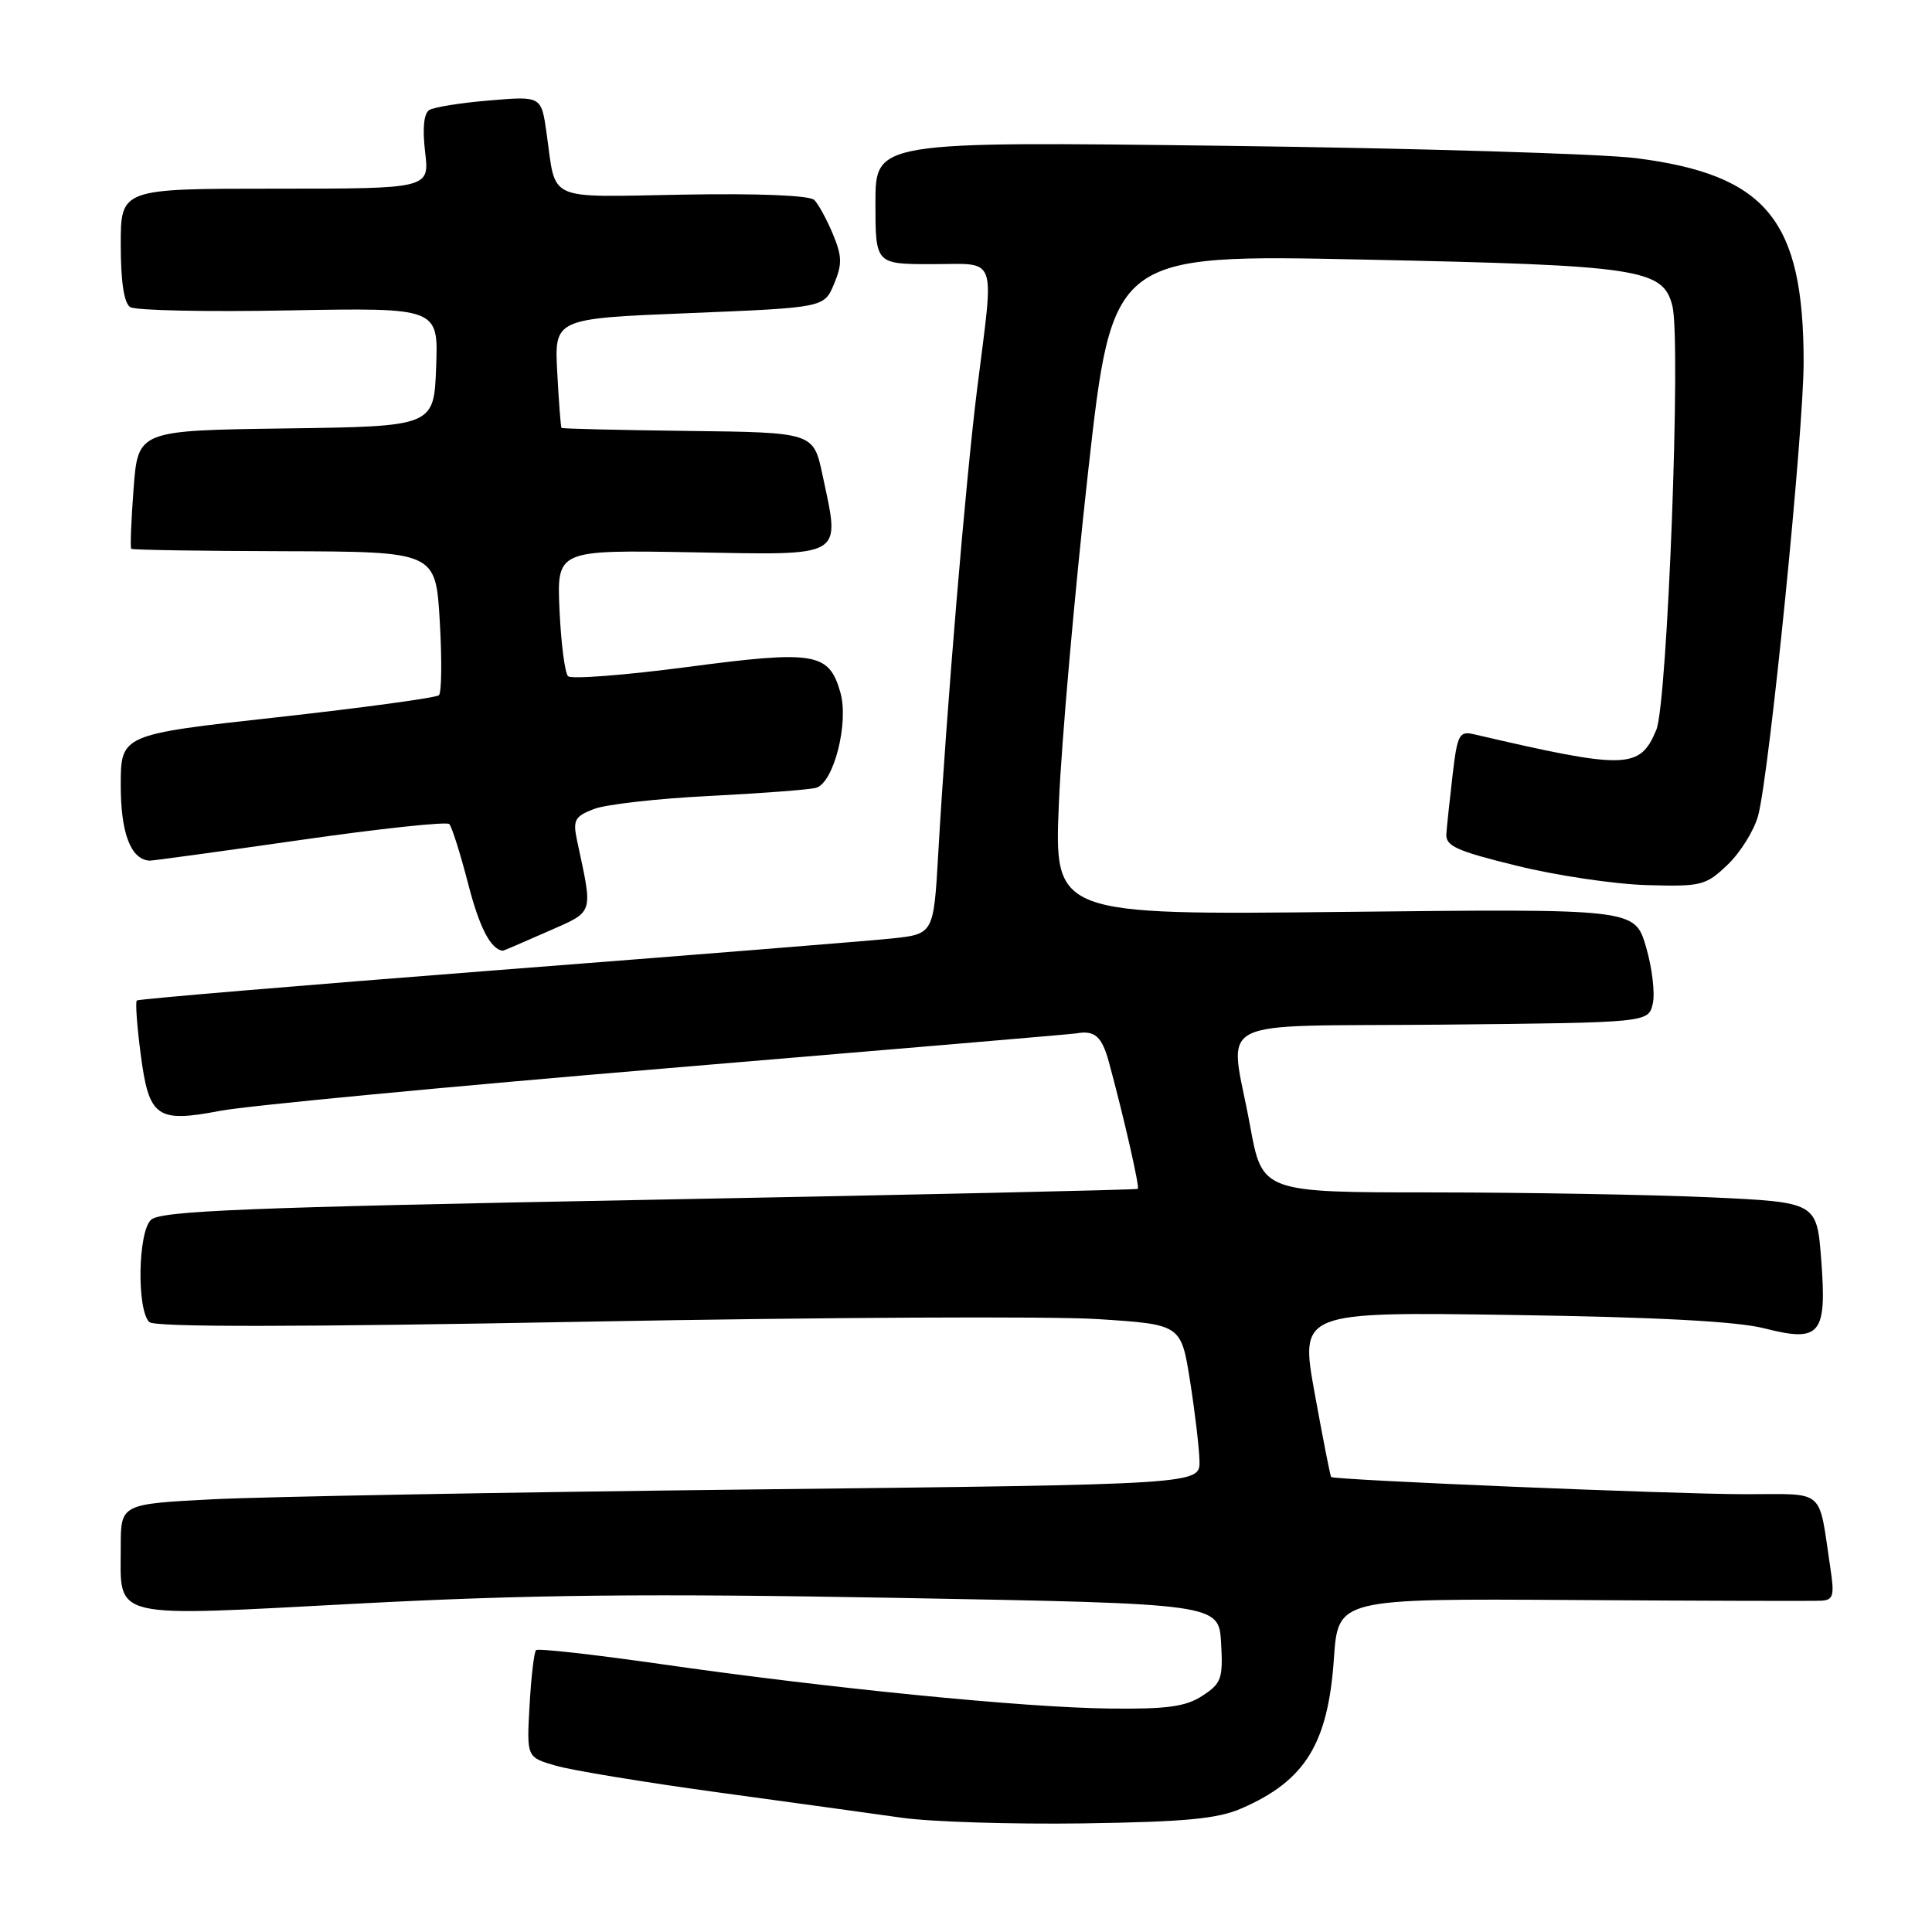 <?xml version="1.0" encoding="UTF-8" standalone="no"?>
<!DOCTYPE svg PUBLIC "-//W3C//DTD SVG 1.1//EN" "http://www.w3.org/Graphics/SVG/1.1/DTD/svg11.dtd" >
<svg xmlns="http://www.w3.org/2000/svg" xmlns:xlink="http://www.w3.org/1999/xlink" version="1.1" viewBox="0 0 256 256">
 <g >
 <path fill="currentColor"
d=" M 164.49 239.63 C 172.95 235.96 175.98 231.05 176.75 219.76 C 177.30 211.82 177.30 211.82 208.40 212.01 C 225.50 212.12 240.33 212.16 241.34 212.10 C 242.93 212.01 243.09 211.42 242.53 207.75 C 240.91 197.01 242.06 198.00 231.17 197.99 C 221.67 197.98 176.77 196.11 176.38 195.71 C 176.27 195.59 175.29 190.62 174.21 184.66 C 172.24 173.82 172.24 173.82 200.37 174.24 C 219.44 174.52 230.20 175.09 233.78 176.01 C 241.22 177.91 242.08 176.87 241.32 166.90 C 240.73 159.30 240.73 159.30 226.62 158.65 C 218.85 158.30 202.32 158.01 189.88 158.00 C 167.25 158.00 167.25 158.00 165.63 149.11 C 162.94 134.40 159.73 136.07 191.21 135.77 C 218.41 135.50 218.41 135.50 219.00 133.00 C 219.32 131.63 218.92 128.23 218.10 125.45 C 216.61 120.41 216.61 120.41 178.14 120.83 C 139.68 121.25 139.68 121.25 140.31 106.38 C 140.66 98.19 142.40 78.49 144.17 62.60 C 147.40 33.69 147.40 33.69 180.85 34.40 C 217.34 35.16 220.36 35.62 221.60 40.53 C 222.77 45.20 220.95 93.14 219.47 96.71 C 217.29 101.95 215.49 101.99 195.33 97.30 C 193.36 96.84 193.11 97.31 192.48 102.65 C 192.11 105.87 191.73 109.38 191.65 110.45 C 191.52 112.10 192.92 112.74 201.00 114.72 C 206.22 116.01 213.96 117.16 218.18 117.28 C 225.46 117.49 226.02 117.35 228.95 114.55 C 230.64 112.92 232.45 110.00 232.97 108.05 C 234.47 102.33 239.00 57.19 238.99 47.96 C 238.98 29.14 234.08 23.17 216.82 20.96 C 212.24 20.38 187.69 19.64 162.25 19.32 C 116.00 18.74 116.00 18.74 116.00 26.87 C 116.00 35.00 116.00 35.00 123.50 35.00 C 132.31 35.00 131.74 33.44 129.48 51.50 C 127.95 63.73 125.42 93.95 124.32 113.14 C 123.71 123.77 123.71 123.77 118.11 124.36 C 115.02 124.68 91.35 126.58 65.50 128.58 C 39.65 130.59 18.33 132.38 18.13 132.57 C 17.92 132.76 18.15 135.92 18.63 139.60 C 19.73 148.08 20.73 148.80 29.18 147.19 C 32.65 146.52 59.40 143.98 88.61 141.53 C 117.82 139.09 142.12 137.02 142.61 136.93 C 145.05 136.48 146.01 137.32 146.94 140.75 C 148.91 147.99 151.03 157.30 150.77 157.53 C 150.62 157.66 121.48 158.31 86.00 158.98 C 32.39 159.99 21.25 160.44 20.00 161.64 C 18.28 163.29 18.11 173.51 19.78 175.18 C 20.47 175.87 39.19 175.85 77.65 175.13 C 108.92 174.55 139.45 174.39 145.50 174.79 C 156.50 175.50 156.50 175.50 157.69 183.00 C 158.34 187.12 158.90 191.89 158.94 193.59 C 159.00 196.69 159.00 196.69 99.75 197.36 C 67.16 197.73 34.99 198.32 28.25 198.66 C 16.00 199.29 16.00 199.29 16.00 204.95 C 16.00 214.68 14.14 214.24 47.50 212.48 C 70.15 211.29 85.81 211.13 119.00 211.73 C 161.50 212.50 161.50 212.50 161.80 217.69 C 162.07 222.42 161.85 223.05 159.34 224.69 C 157.13 226.14 154.68 226.48 147.04 226.39 C 135.71 226.27 109.74 223.69 87.50 220.49 C 78.70 219.23 71.29 218.40 71.03 218.65 C 70.77 218.90 70.38 222.20 70.17 225.98 C 69.78 232.85 69.78 232.85 73.64 233.96 C 75.76 234.58 85.38 236.16 95.00 237.48 C 104.62 238.79 115.65 240.32 119.50 240.86 C 123.35 241.41 134.15 241.74 143.50 241.61 C 157.02 241.41 161.32 241.01 164.49 239.63 Z  M 72.50 123.46 C 78.81 120.67 78.59 121.35 76.47 111.41 C 75.89 108.67 76.14 108.19 78.66 107.21 C 80.22 106.59 87.12 105.81 94.00 105.47 C 100.88 105.12 107.23 104.64 108.13 104.39 C 110.47 103.75 112.51 95.76 111.35 91.74 C 109.84 86.46 107.98 86.15 91.09 88.38 C 82.80 89.47 75.68 90.02 75.27 89.60 C 74.85 89.18 74.34 85.25 74.14 80.85 C 73.78 72.87 73.78 72.87 91.64 73.18 C 112.15 73.55 111.34 74.03 108.99 62.95 C 107.79 57.30 107.79 57.30 91.18 57.10 C 82.04 56.99 74.49 56.81 74.40 56.70 C 74.30 56.59 74.05 53.29 73.84 49.36 C 73.45 42.21 73.45 42.21 91.32 41.49 C 109.20 40.76 109.20 40.76 110.51 37.64 C 111.61 35.01 111.59 33.96 110.36 31.01 C 109.55 29.08 108.45 27.05 107.90 26.50 C 107.29 25.89 100.51 25.61 90.53 25.79 C 72.10 26.11 73.73 26.84 72.42 17.62 C 71.73 12.73 71.73 12.73 64.86 13.31 C 61.09 13.62 57.49 14.20 56.88 14.58 C 56.16 15.02 55.96 17.03 56.33 20.14 C 56.91 25.00 56.91 25.00 36.45 25.00 C 16.00 25.00 16.00 25.00 16.00 32.44 C 16.00 37.30 16.43 40.16 17.25 40.69 C 17.94 41.14 27.41 41.34 38.29 41.13 C 58.09 40.77 58.09 40.77 57.79 48.63 C 57.50 56.50 57.50 56.50 37.89 56.77 C 18.29 57.04 18.29 57.04 17.70 64.75 C 17.38 68.99 17.24 72.57 17.39 72.72 C 17.54 72.87 26.67 73.01 37.69 73.04 C 57.73 73.10 57.73 73.10 58.27 82.30 C 58.57 87.36 58.52 91.78 58.16 92.12 C 57.80 92.46 48.16 93.77 36.75 95.04 C 16.00 97.33 16.00 97.33 16.00 104.09 C 16.00 110.41 17.34 113.90 19.82 114.04 C 20.19 114.06 29.14 112.83 39.70 111.32 C 50.26 109.80 59.18 108.85 59.53 109.19 C 59.87 109.54 60.99 113.08 62.02 117.06 C 63.52 122.90 65.01 125.79 66.63 125.98 C 66.69 125.99 69.34 124.86 72.50 123.46 Z "/>
</g>
</svg>